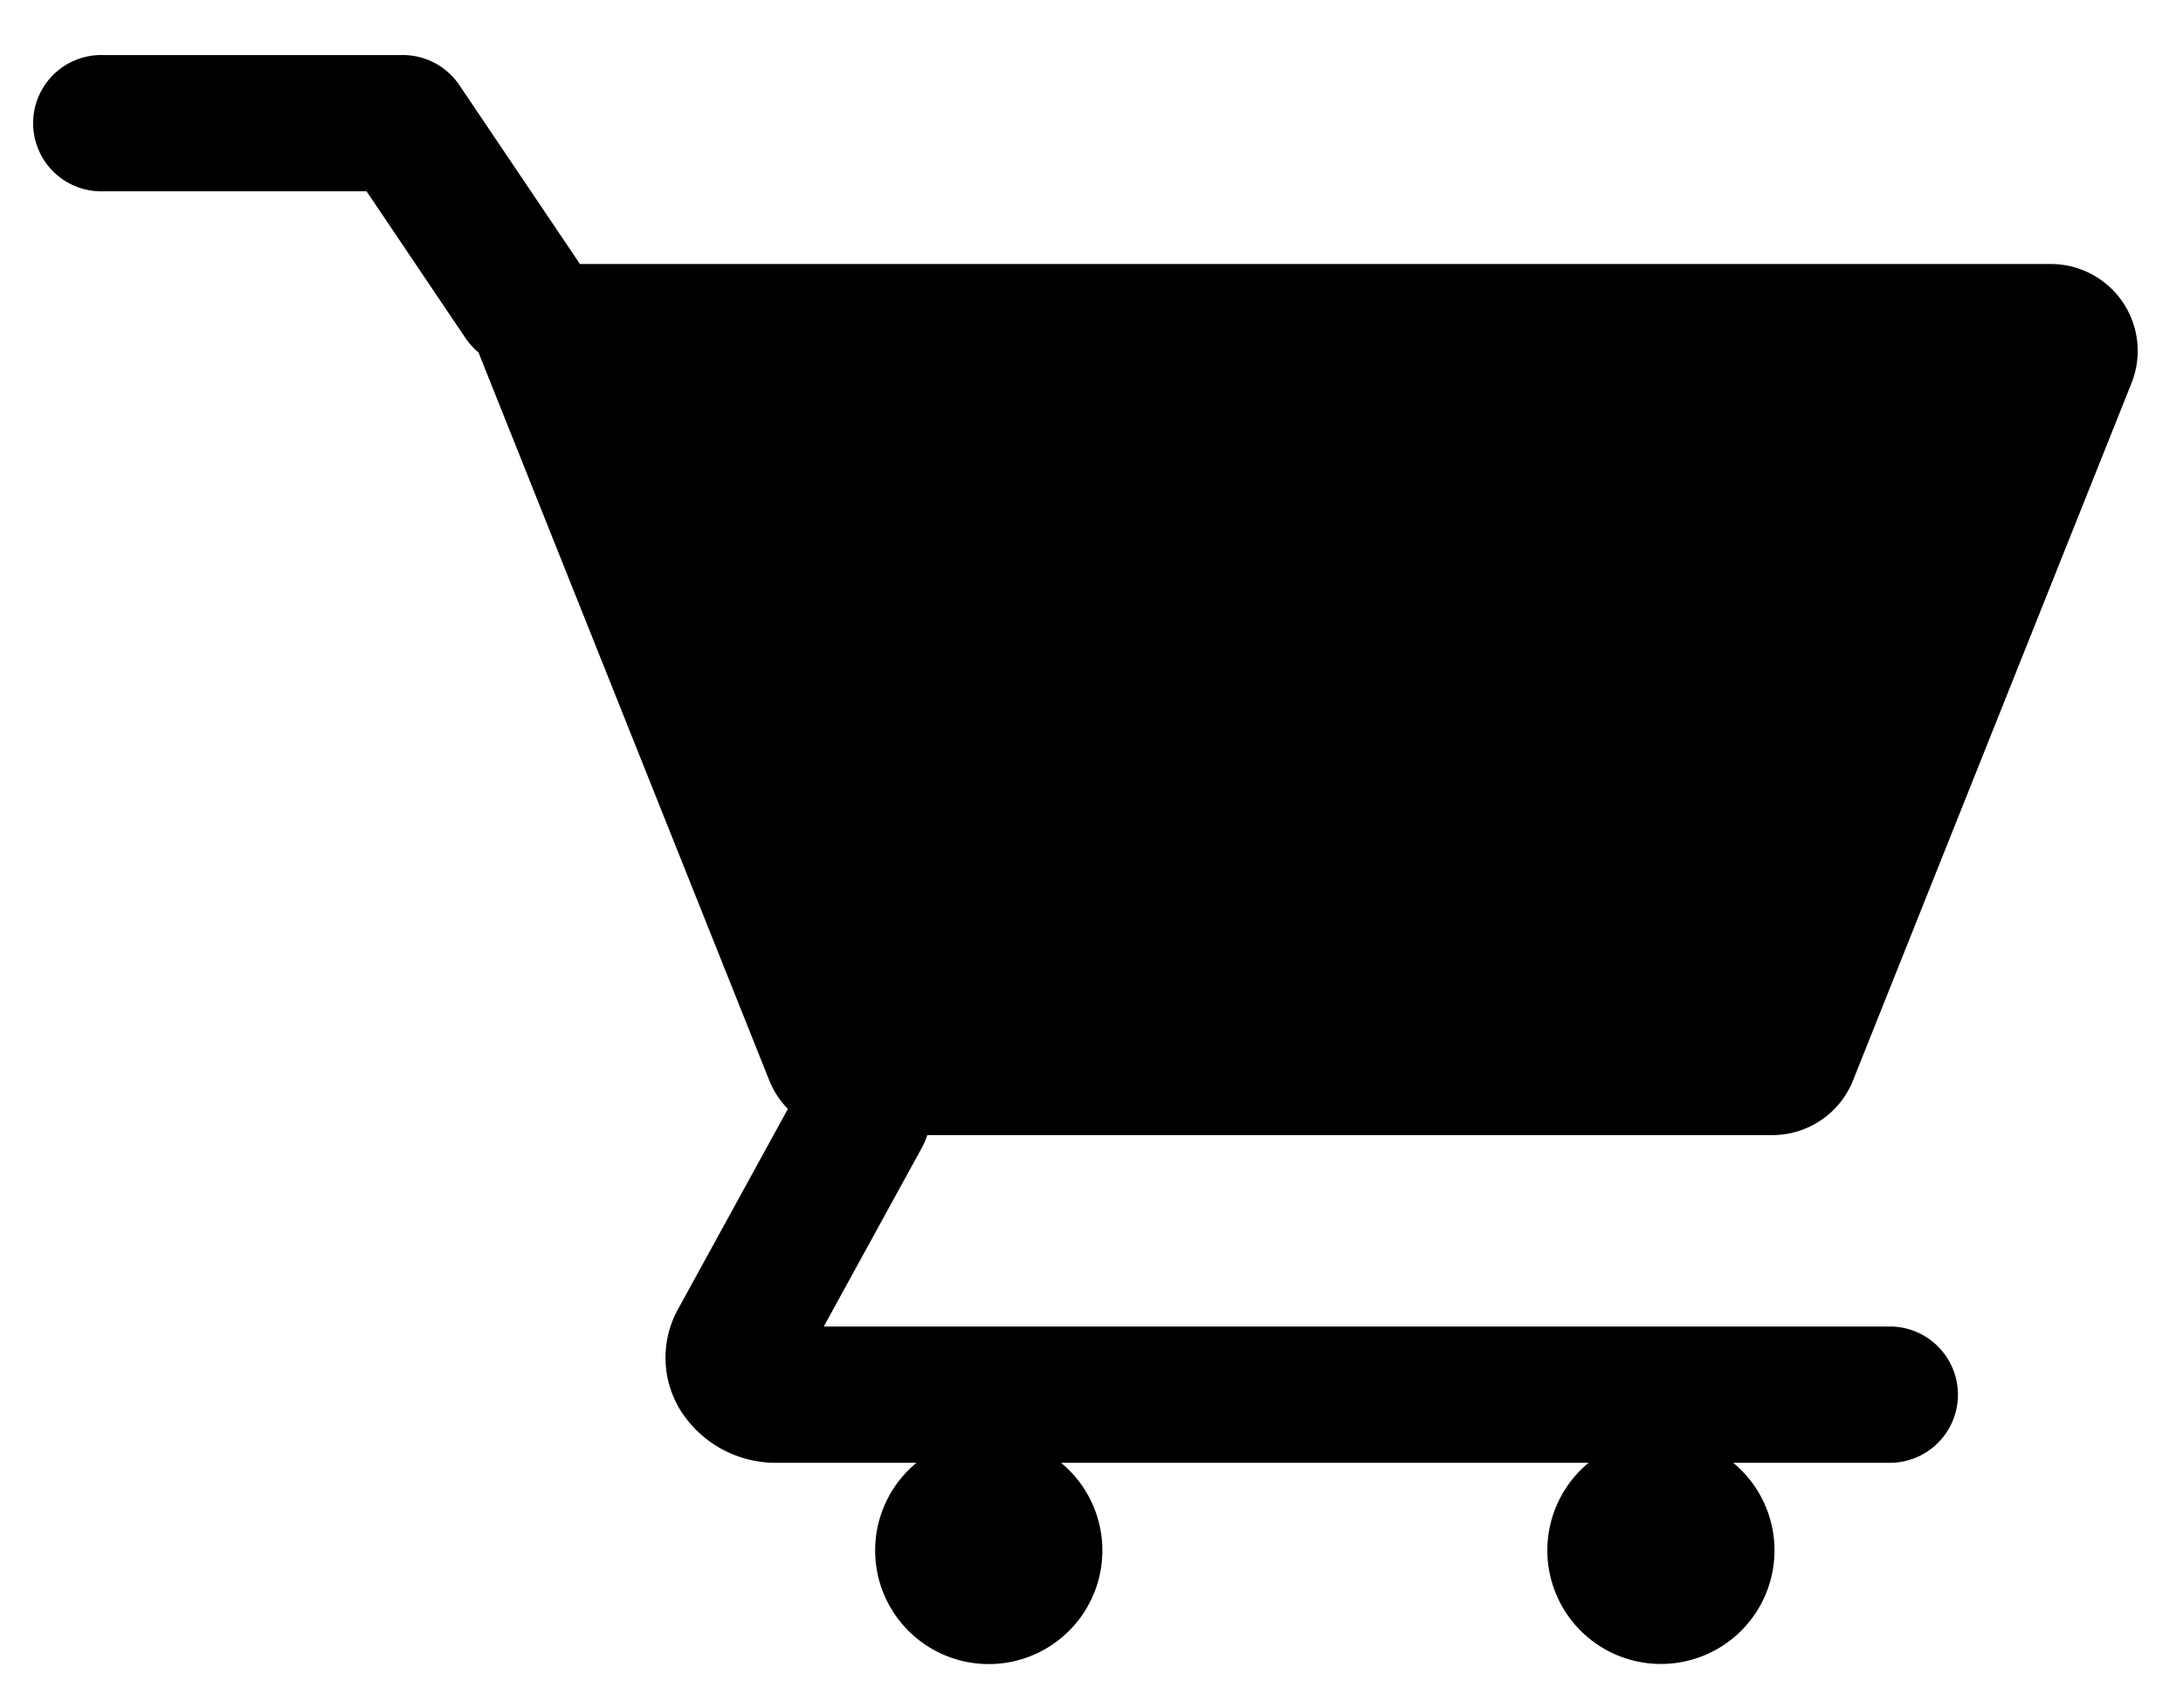 <svg id="图层_1" data-name="图层 1" xmlns="http://www.w3.org/2000/svg" viewBox="0 0 533 417"><title>后台图标3</title><path d="M226.41,277.14H432.74a21.2,21.2,0,0,0,19.69-13.34l68-170.27a21.21,21.21,0,0,0-19.7-29.07H141.57c-.1-.15-.18-.31-.28-.46L112.15,20.77a16.67,16.67,0,0,0-13.8-7.33H25.14a16.64,16.64,0,1,0,0,33.27H89.5l24.2,35.9a16.9,16.9,0,0,0,3.13,3.44l71,177.75a21.14,21.14,0,0,0,4.54,6.95l-26.81,48.87a24.46,24.46,0,0,0,.4,24.42,27.47,27.47,0,0,0,23.7,13.11h34.11a27.74,27.74,0,1,0,35.29,0H387.88a27.73,27.73,0,1,0,35.3,0H461a16.64,16.64,0,1,0,0-33.27H201.13l24-43.74A17.46,17.46,0,0,0,226.41,277.14Z"/></svg>